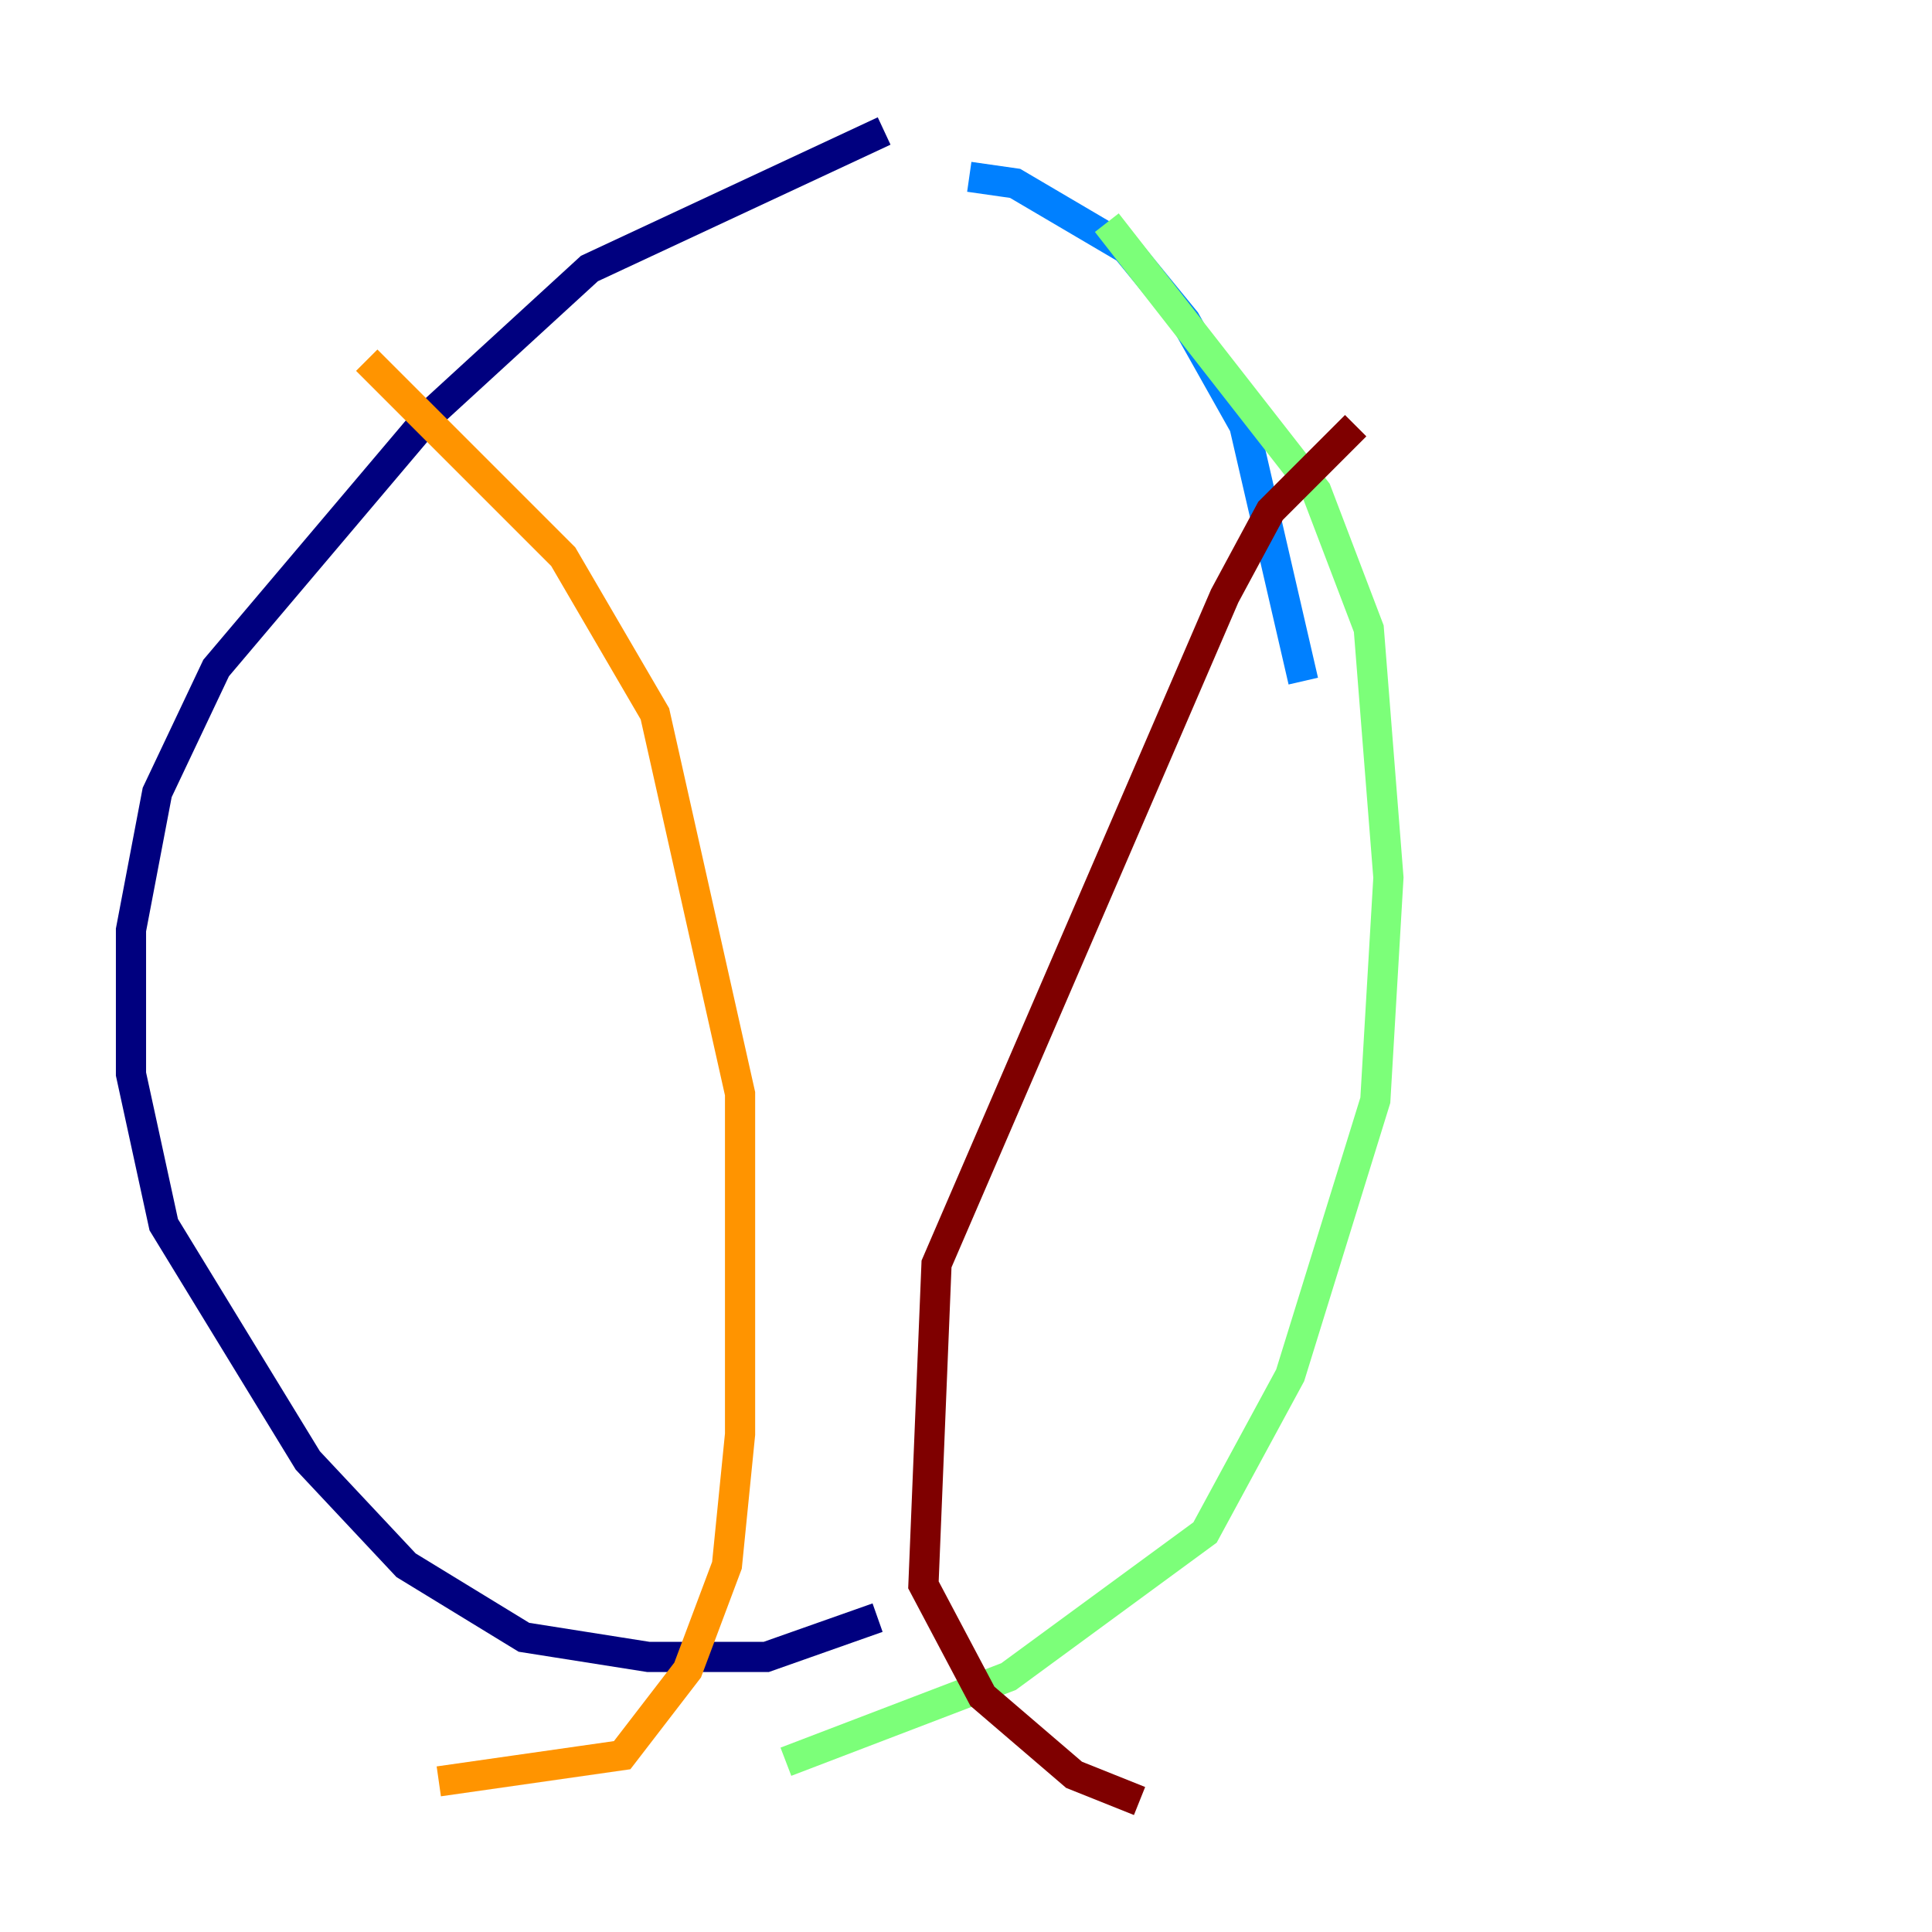 <?xml version="1.0" encoding="utf-8" ?>
<svg baseProfile="tiny" height="128" version="1.2" viewBox="0,0,128,128" width="128" xmlns="http://www.w3.org/2000/svg" xmlns:ev="http://www.w3.org/2001/xml-events" xmlns:xlink="http://www.w3.org/1999/xlink"><defs /><polyline fill="none" points="58.576,8.678 39.051,17.79 28.637,27.336 14.319,44.258 10.414,52.502 8.678,61.614 8.678,71.159 10.848,81.139 20.393,96.759 26.902,103.702 34.712,108.475 42.956,109.776 50.766,109.776 58.142,107.173" stroke="#00007f" stroke-width="2" /><polyline fill="none" points="86.346,45.125 82.441,28.203 78.536,21.261 74.63,16.488 67.254,12.149 64.217,11.715" stroke="#0080ff" stroke-width="2" /><polyline fill="none" points="73.329,14.752 87.214,32.542 90.685,41.654 91.986,58.142 91.119,72.895 85.478,91.119 79.837,101.532 66.82,111.078 52.068,116.719" stroke="#7cff79" stroke-width="2" /><polyline fill="none" points="24.298,23.864 37.315,36.881 43.39,47.295 49.031,72.461 49.031,95.024 48.163,103.702 45.559,110.644 41.22,116.285 29.071,118.02" stroke="#ff9400" stroke-width="2" /><polyline fill="none" points="89.817,28.203 84.176,33.844 81.139,39.485 62.047,83.742 61.18,105.003 65.085,112.38 71.159,117.586 75.498,119.322" stroke="#7f0000" stroke-width="2" /></svg>
